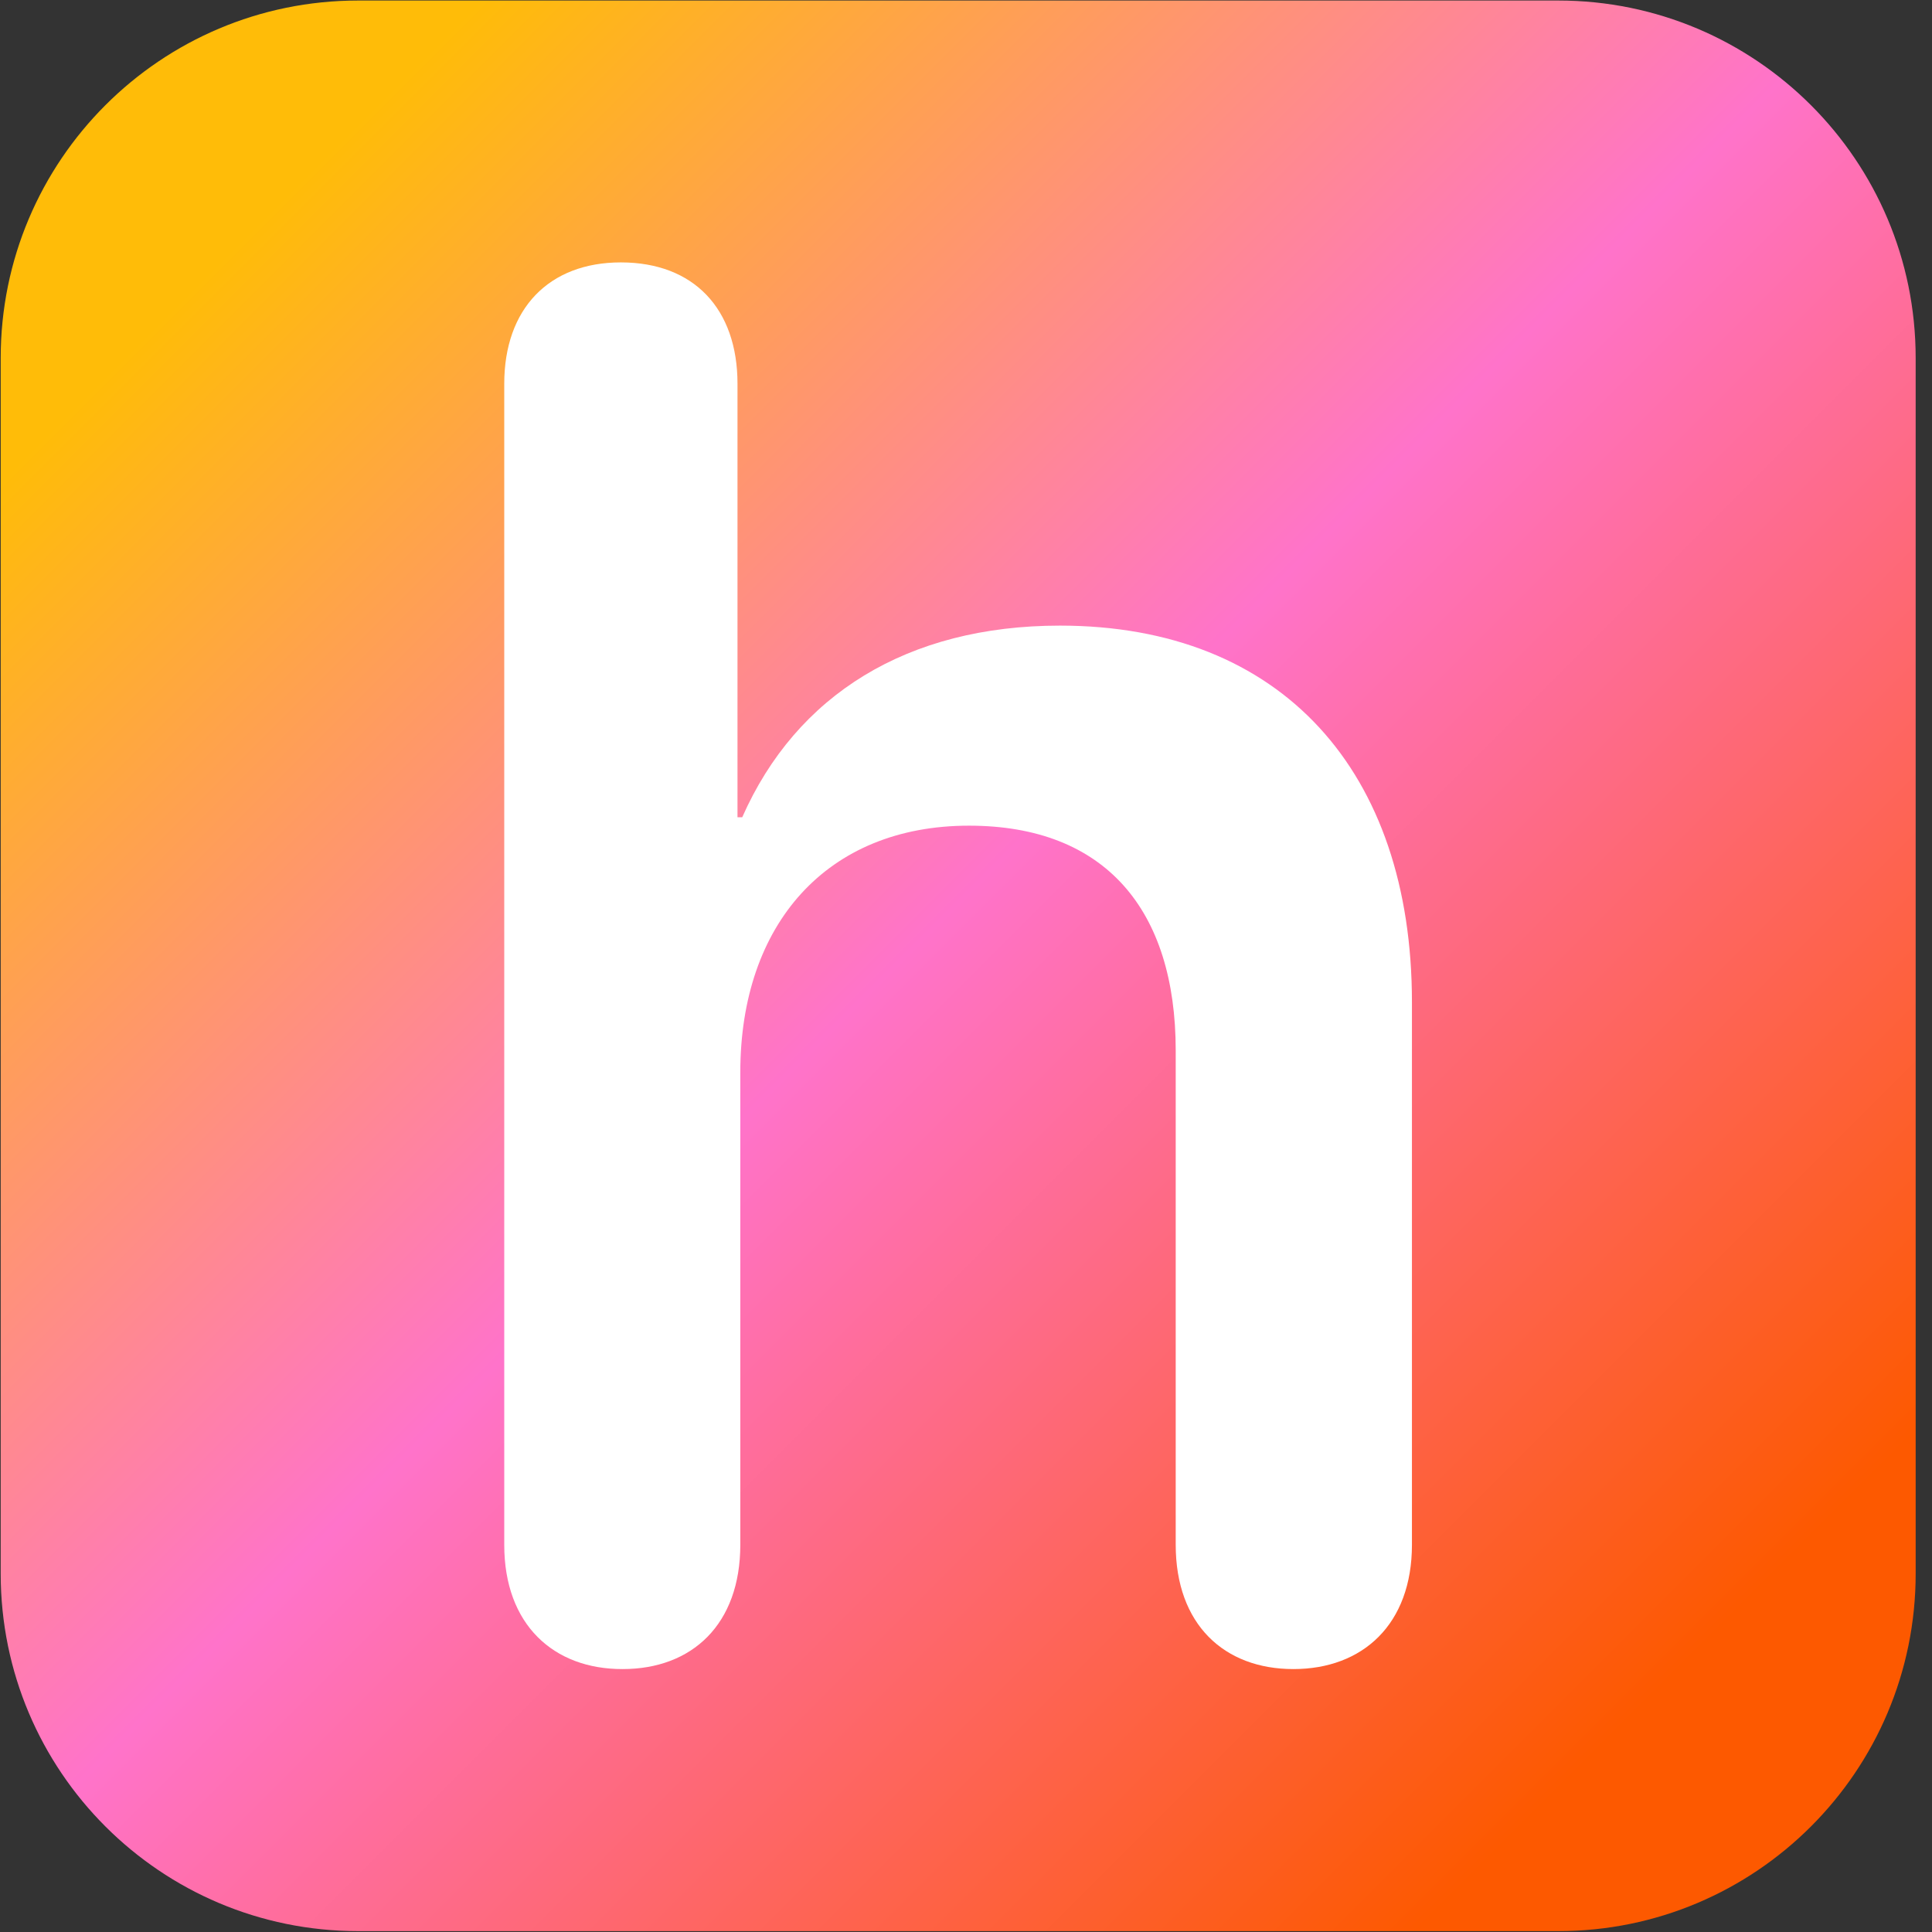 <svg width="110" height="110" viewBox="0 0 110 110" fill="none" xmlns="http://www.w3.org/2000/svg">
<rect x="0" y="0" width="110" height="110" fill="#333333" stroke="none"/>
<path d="M88.72 109.95H20.39C9.15 109.95 0.04 100.84 0.04 89.6V20.38C0.04 9.14 9.15 0.03 20.39 0.03H88.72C99.96 0.03 109.07 9.14 109.07 20.38V89.6C109.07 100.84 99.96 109.95 88.72 109.95Z" fill="url(#paint0_linear)"/>
<path d="M28.71 87.96V21.85C28.71 17.58 31.25 14.94 35.35 14.94C39.51 14.94 41.99 17.59 41.99 21.85V46.53H42.26C45.34 39.56 51.66 35.62 60.35 35.62C72.99 35.62 80.39 43.94 80.39 57.06V87.95C80.39 92.49 77.58 95.03 73.64 95.03C69.7 95.03 66.94 92.49 66.94 87.95V59.81C66.94 51.82 62.94 47.01 55.17 47.01C47.07 47.01 42.15 52.63 42.15 61.05V87.95C42.15 92.49 39.4 95.03 35.45 95.03C31.52 95.04 28.71 92.5 28.71 87.96Z" fill="white"/>
<defs>
<linearGradient id="paint0_linear" x1="13.374" y1="13.805" x2="95.109" y2="95.541" gradientUnits="userSpaceOnUse">
<stop offset="0.001" stop-color="#FFBC08"/>
<stop offset="0.482" stop-color="#FF73CA"/>
<stop offset="1" stop-color="#FD5900"/>
</linearGradient>
</defs>
</svg>
